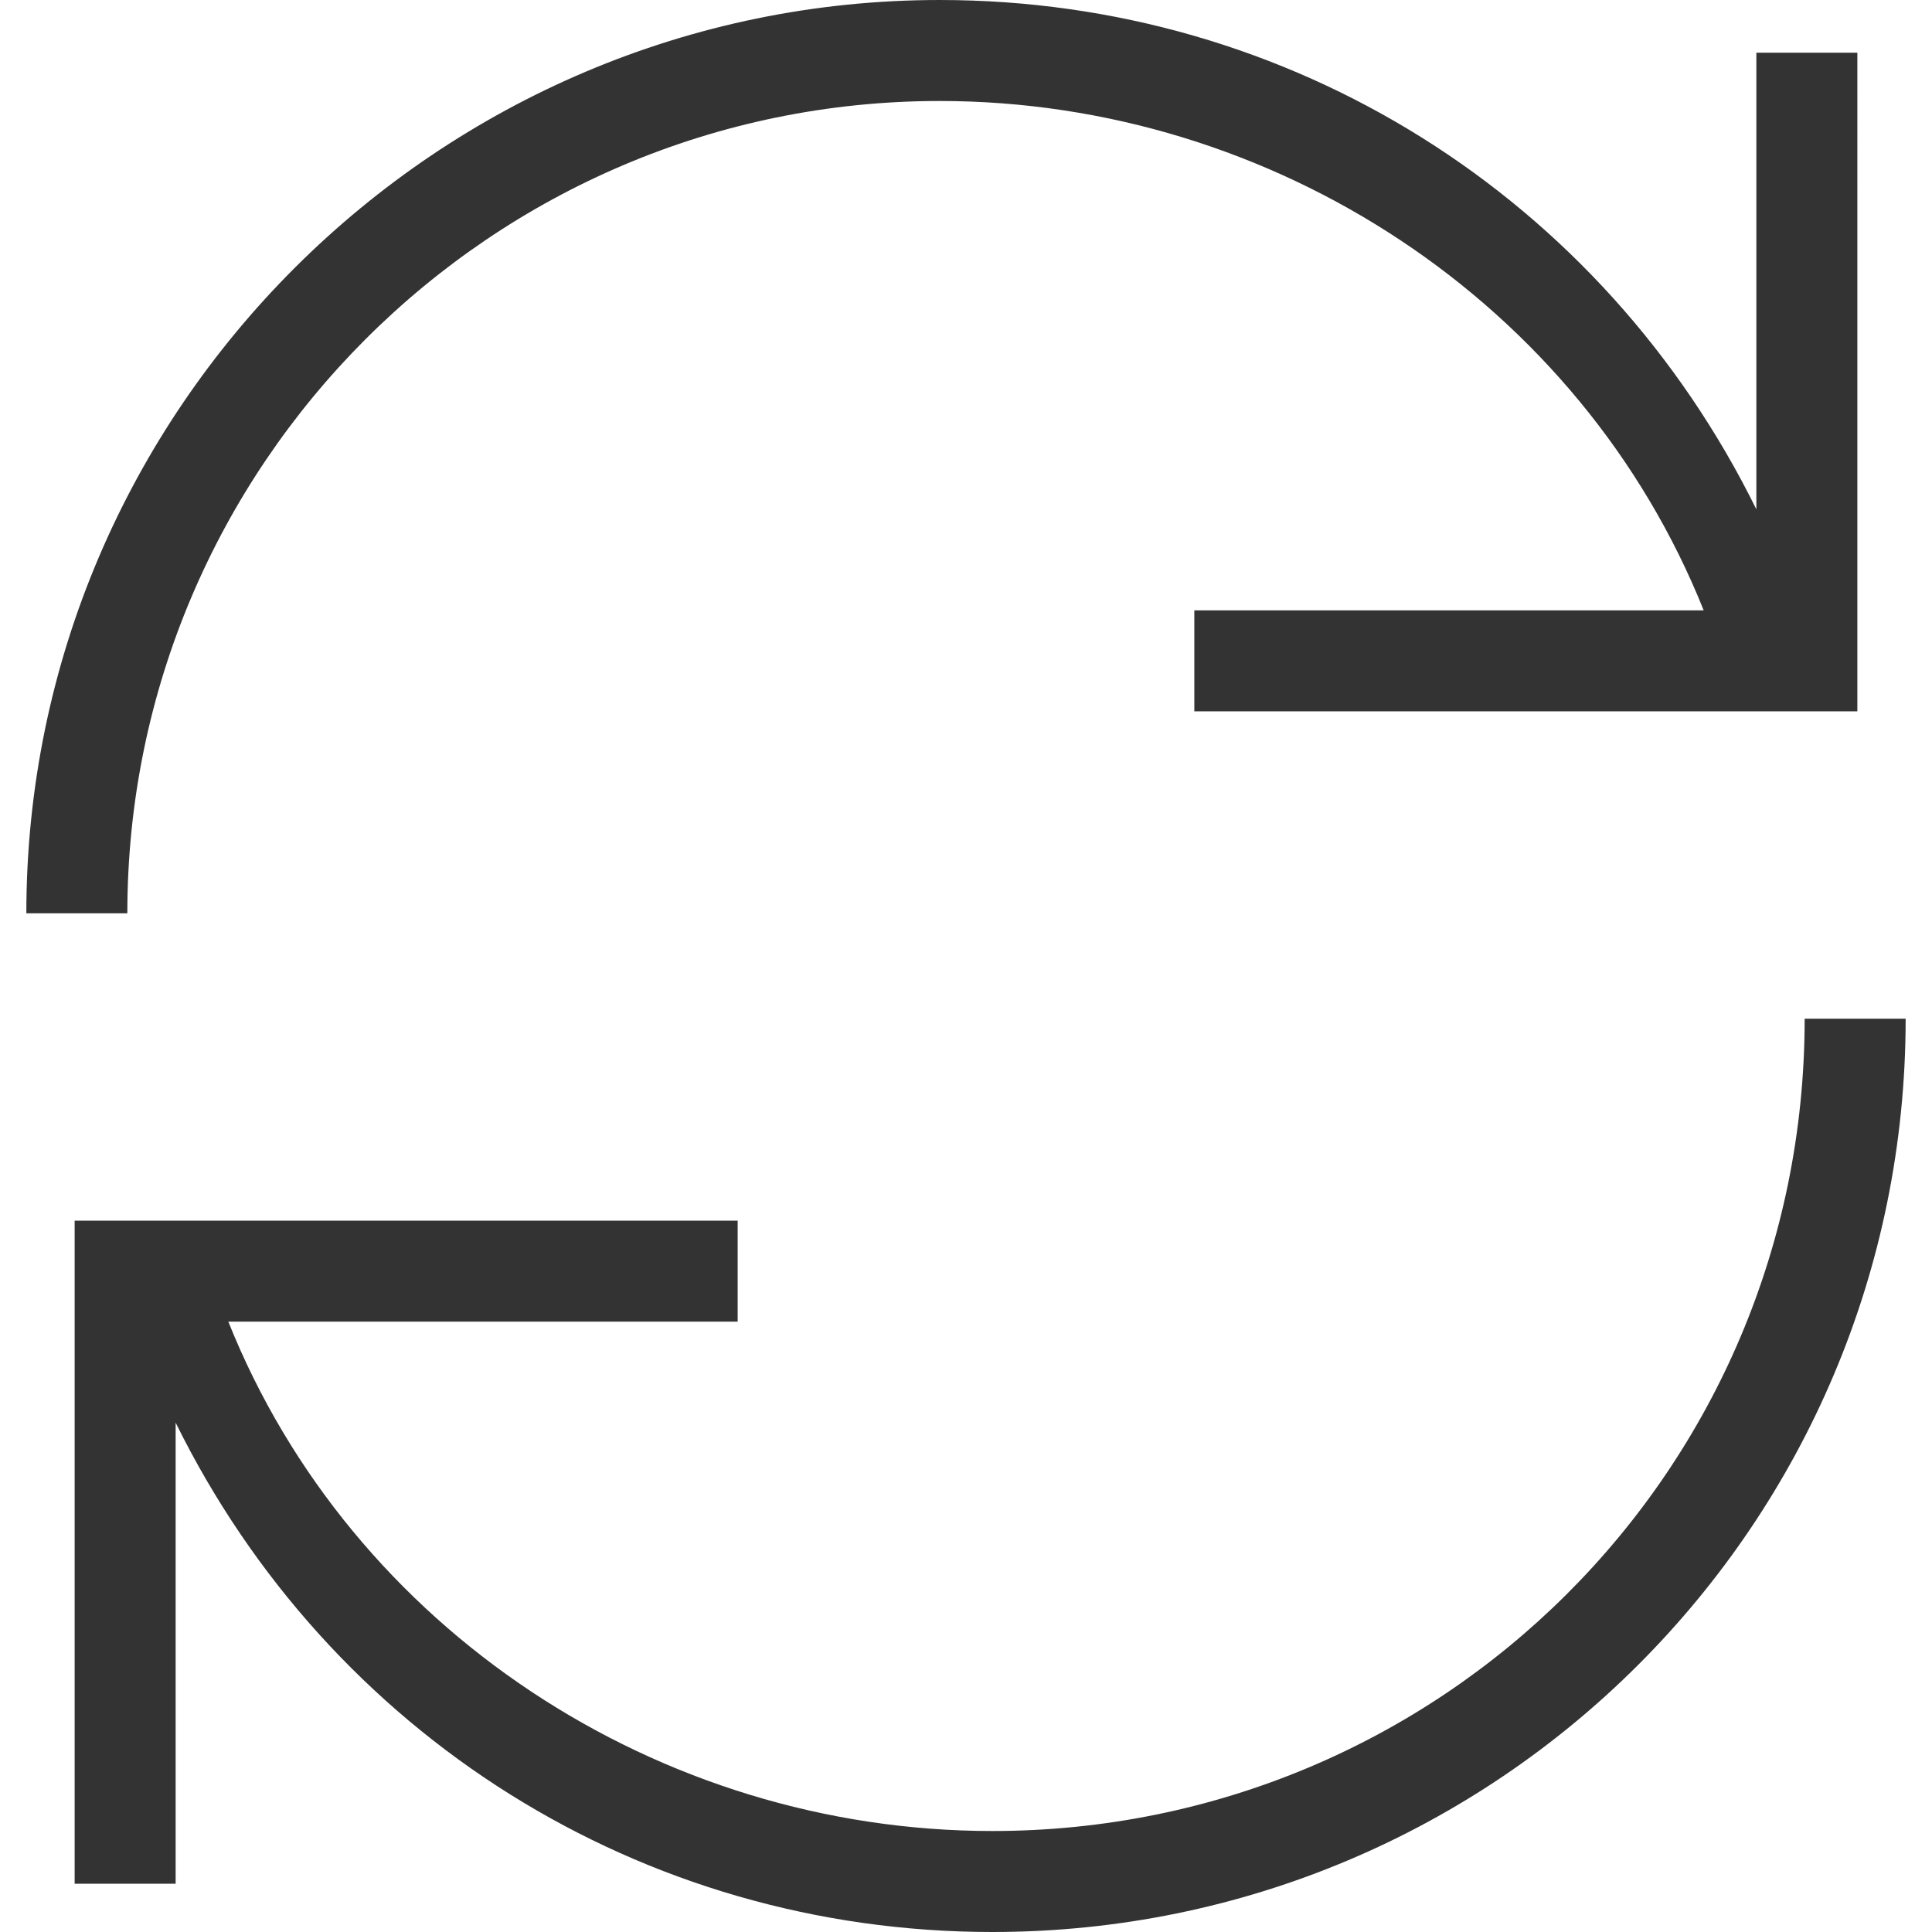 <?xml version="1.0" encoding="utf-8"?>
<!-- Generator: Adobe Illustrator 19.2.1, SVG Export Plug-In . SVG Version: 6.00 Build 0)  -->
<svg version="1.1" id="Слой_1" xmlns="http://www.w3.org/2000/svg" xmlns:xlink="http://www.w3.org/1999/xlink" x="0px" y="0px"
	 viewBox="0 0 44 44" style="enable-background:new 0 0 44 44;" xml:space="preserve">
<style type="text/css">
	.st0{fill:#333333;}
</style>
<path class="st0" d="M21.4,2.3C29,2.3,36,6.9,38.8,13.9H27.2v2.3h15.1V1.2h-2.3v10.4C36.5,4.5,29.4,0,21.4,0C10,0,0.6,9.3,0.6,20.8
	h2.3C2.9,10.6,11.2,2.3,21.4,2.3z M41.1,23.2c0,10.3-8.3,18.5-18.5,18.5C15,41.7,8,37.1,5.2,30.1h11.6v-2.3H1.7v15.1h2.3V32.4
	C7.5,39.5,14.6,44,22.6,44c11.5,0,20.8-9.3,20.8-20.8H41.1z"/>
</svg>
